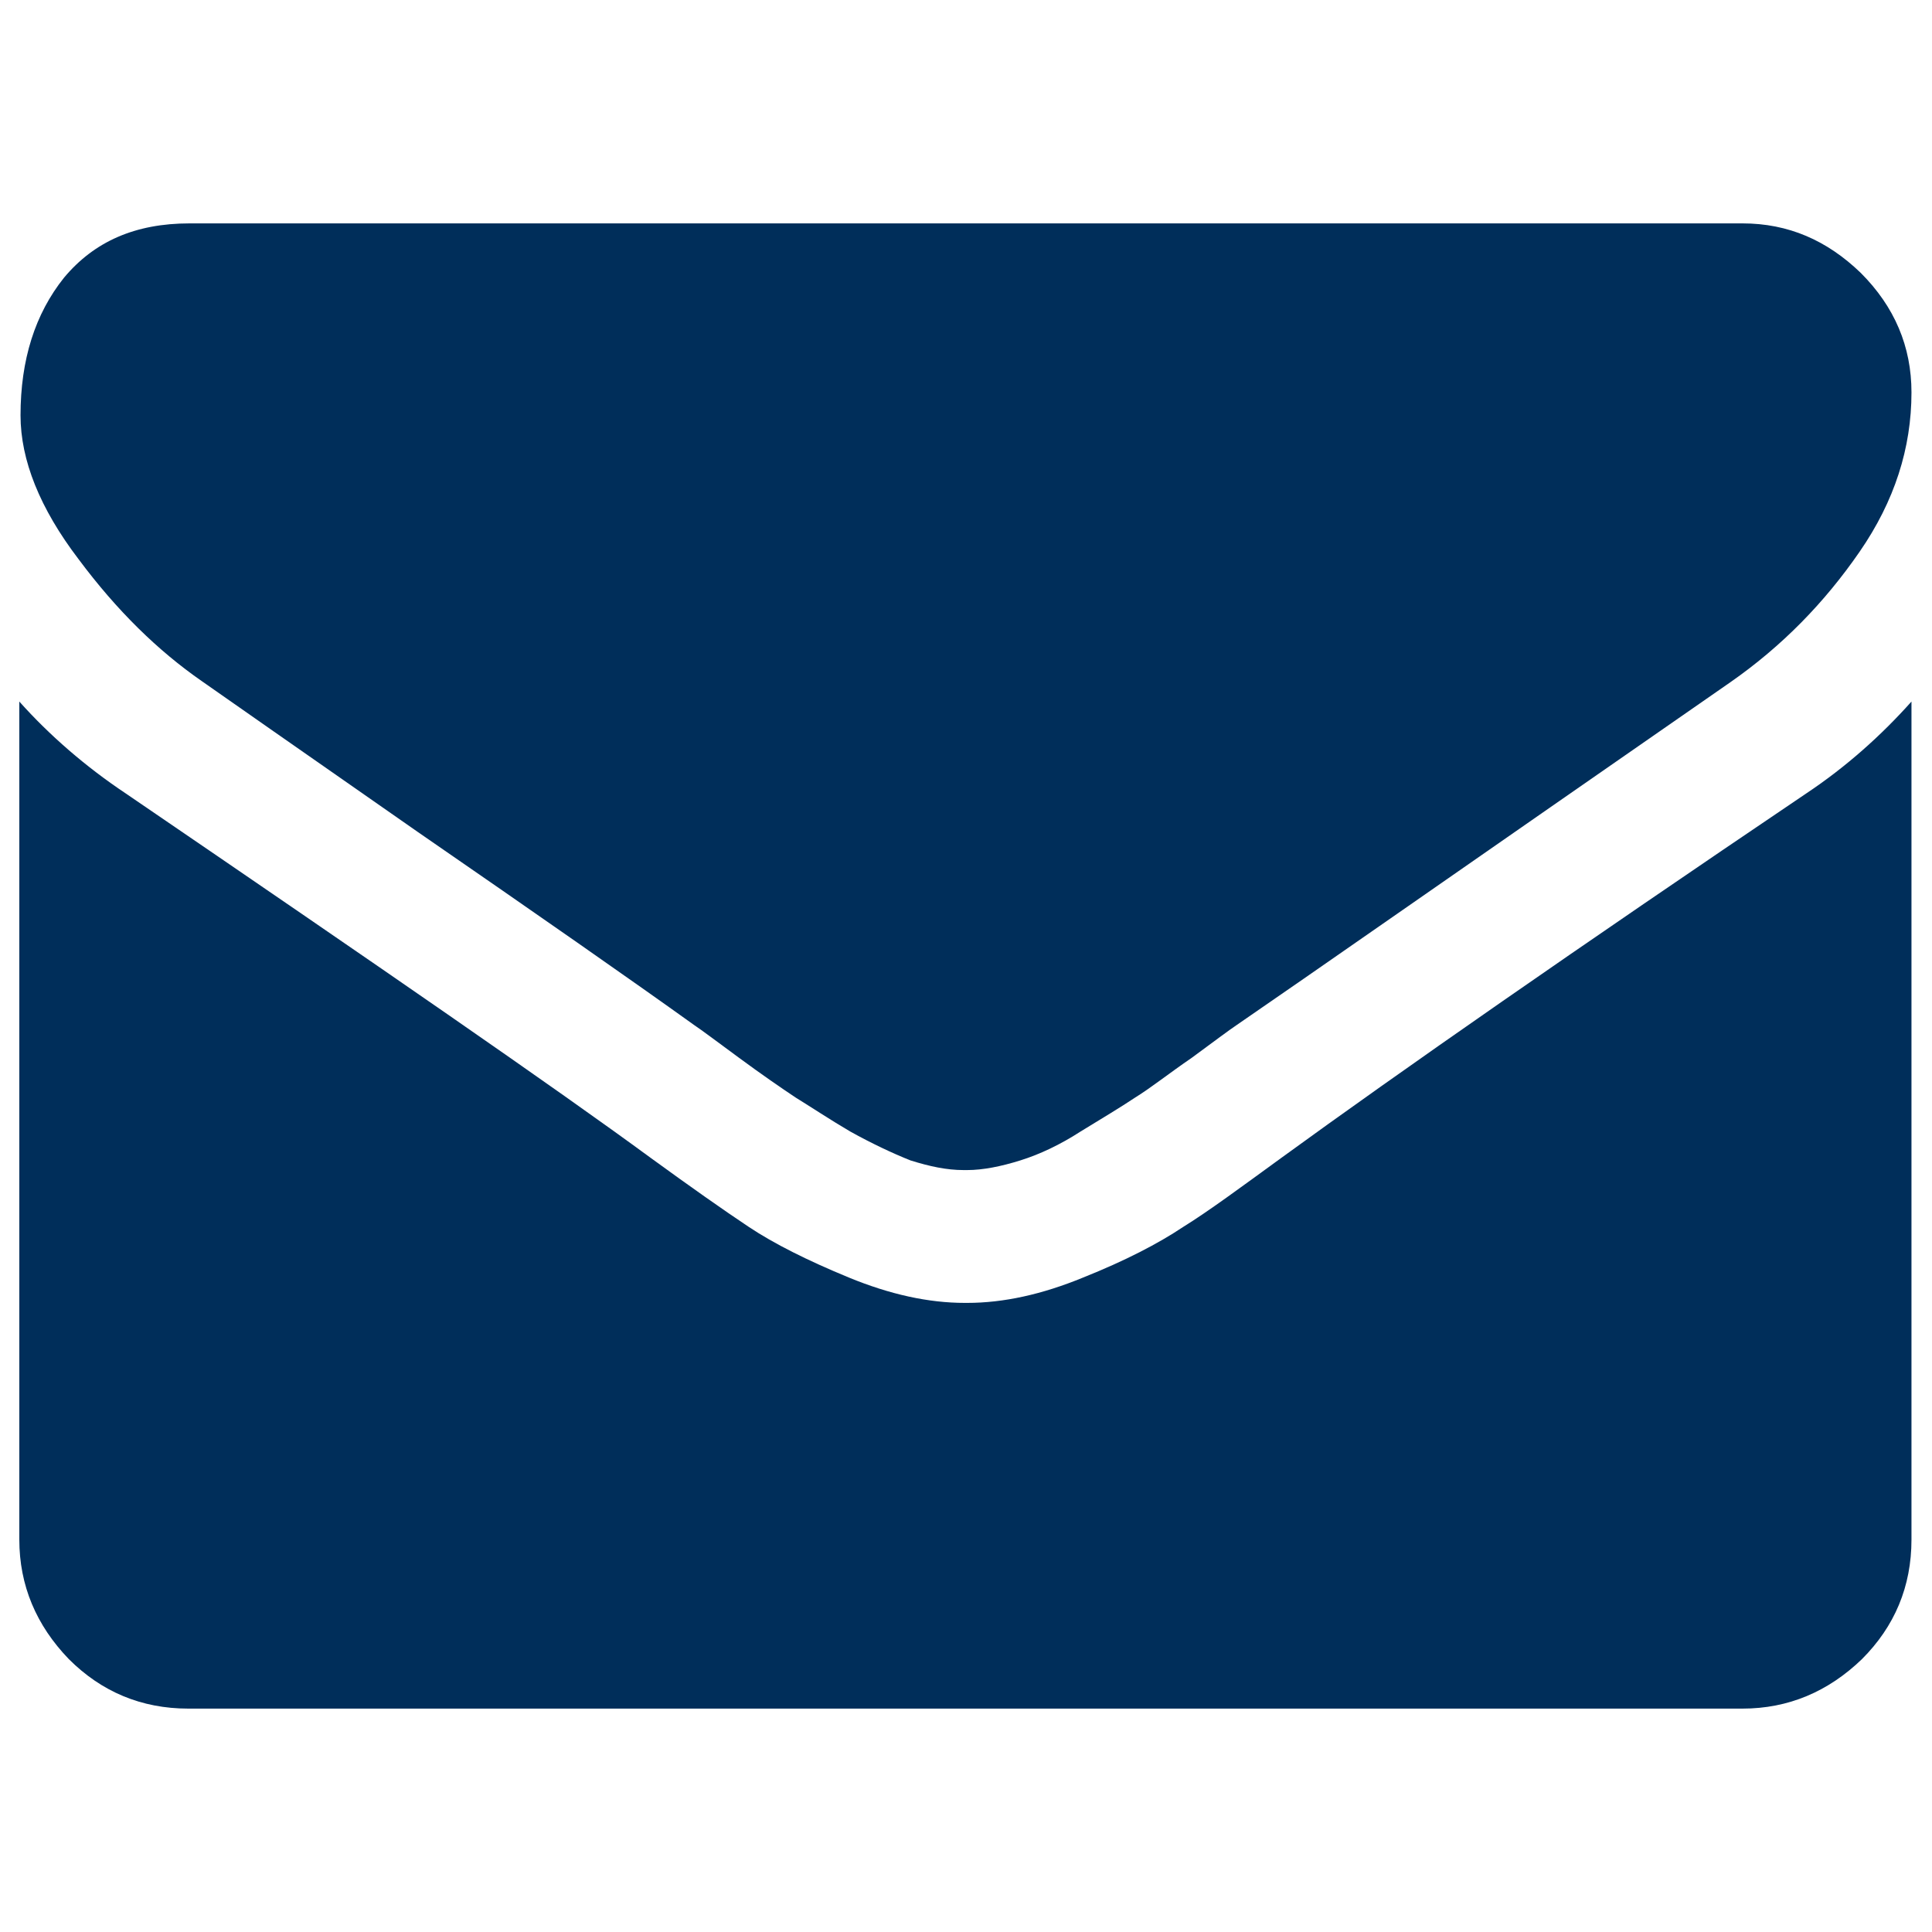 <?xml version="1.0" encoding="utf-8"?>
<!-- Generator: Adobe Illustrator 19.2.1, SVG Export Plug-In . SVG Version: 6.00 Build 0)  -->
<svg version="1.1" id="Layer_1" xmlns="http://www.w3.org/2000/svg" xmlns:xlink="http://www.w3.org/1999/xlink" x="0px" y="0px"
	 viewBox="0 0 160 160" style="enable-background:new 0 0 160 160;" xml:space="preserve">
<style type="text/css">
	.st0{fill:#002E5A;}
</style>
<g>
	<g>
		<path class="st0" d="M16.7,56.4c2,1.4,8,5.6,17.9,12.5c10,6.9,17.6,12.2,22.9,16c0.6,0.4,1.8,1.3,3.7,2.7c1.9,1.4,3.5,2.5,4.7,3.3
			c1.3,0.8,2.8,1.8,4.5,2.8c1.8,1,3.5,1.8,5,2.4c1.6,0.5,3,0.8,4.4,0.8H80h0.1c1.3,0,2.8-0.3,4.4-0.8c1.6-0.5,3.3-1.3,5-2.4
			c1.8-1.1,3.3-2,4.5-2.8c1.3-0.8,2.8-2,4.7-3.3c1.9-1.4,3.1-2.3,3.7-2.7c5.4-3.7,19-13.2,40.9-28.4c4.3-3,7.8-6.6,10.7-10.8
			c2.9-4.2,4.3-8.6,4.3-13.2c0-3.8-1.4-7.1-4.2-9.9c-2.8-2.7-6-4.1-9.8-4.1H15.7c-4.5,0-7.9,1.5-10.4,4.5c-2.4,3-3.6,6.8-3.6,11.4
			c0,3.7,1.6,7.7,4.8,11.9C9.7,50.6,13.1,53.9,16.7,56.4z"/>
		<path class="st0" d="M149.6,65.7c-19.1,12.9-33.6,23-43.5,30.2c-3.3,2.4-6,4.4-8.1,5.7c-2.1,1.4-4.8,2.8-8.3,4.2
			c-3.4,1.4-6.6,2.1-9.6,2.1H80h-0.1c-3,0-6.2-0.7-9.6-2.1c-3.4-1.4-6.2-2.8-8.3-4.2c-2.1-1.4-4.8-3.3-8.1-5.7
			c-7.9-5.8-22.4-15.8-43.5-30.2c-3.3-2.2-6.3-4.8-8.8-7.6v69.4c0,3.8,1.4,7.1,4.1,9.9c2.7,2.7,6,4.1,9.9,4.1h128.7
			c3.8,0,7.1-1.4,9.9-4.1c2.7-2.7,4.1-6,4.1-9.9V58.1C155.8,60.9,152.9,63.5,149.6,65.7z"/>
	</g>
</g>
</svg>
